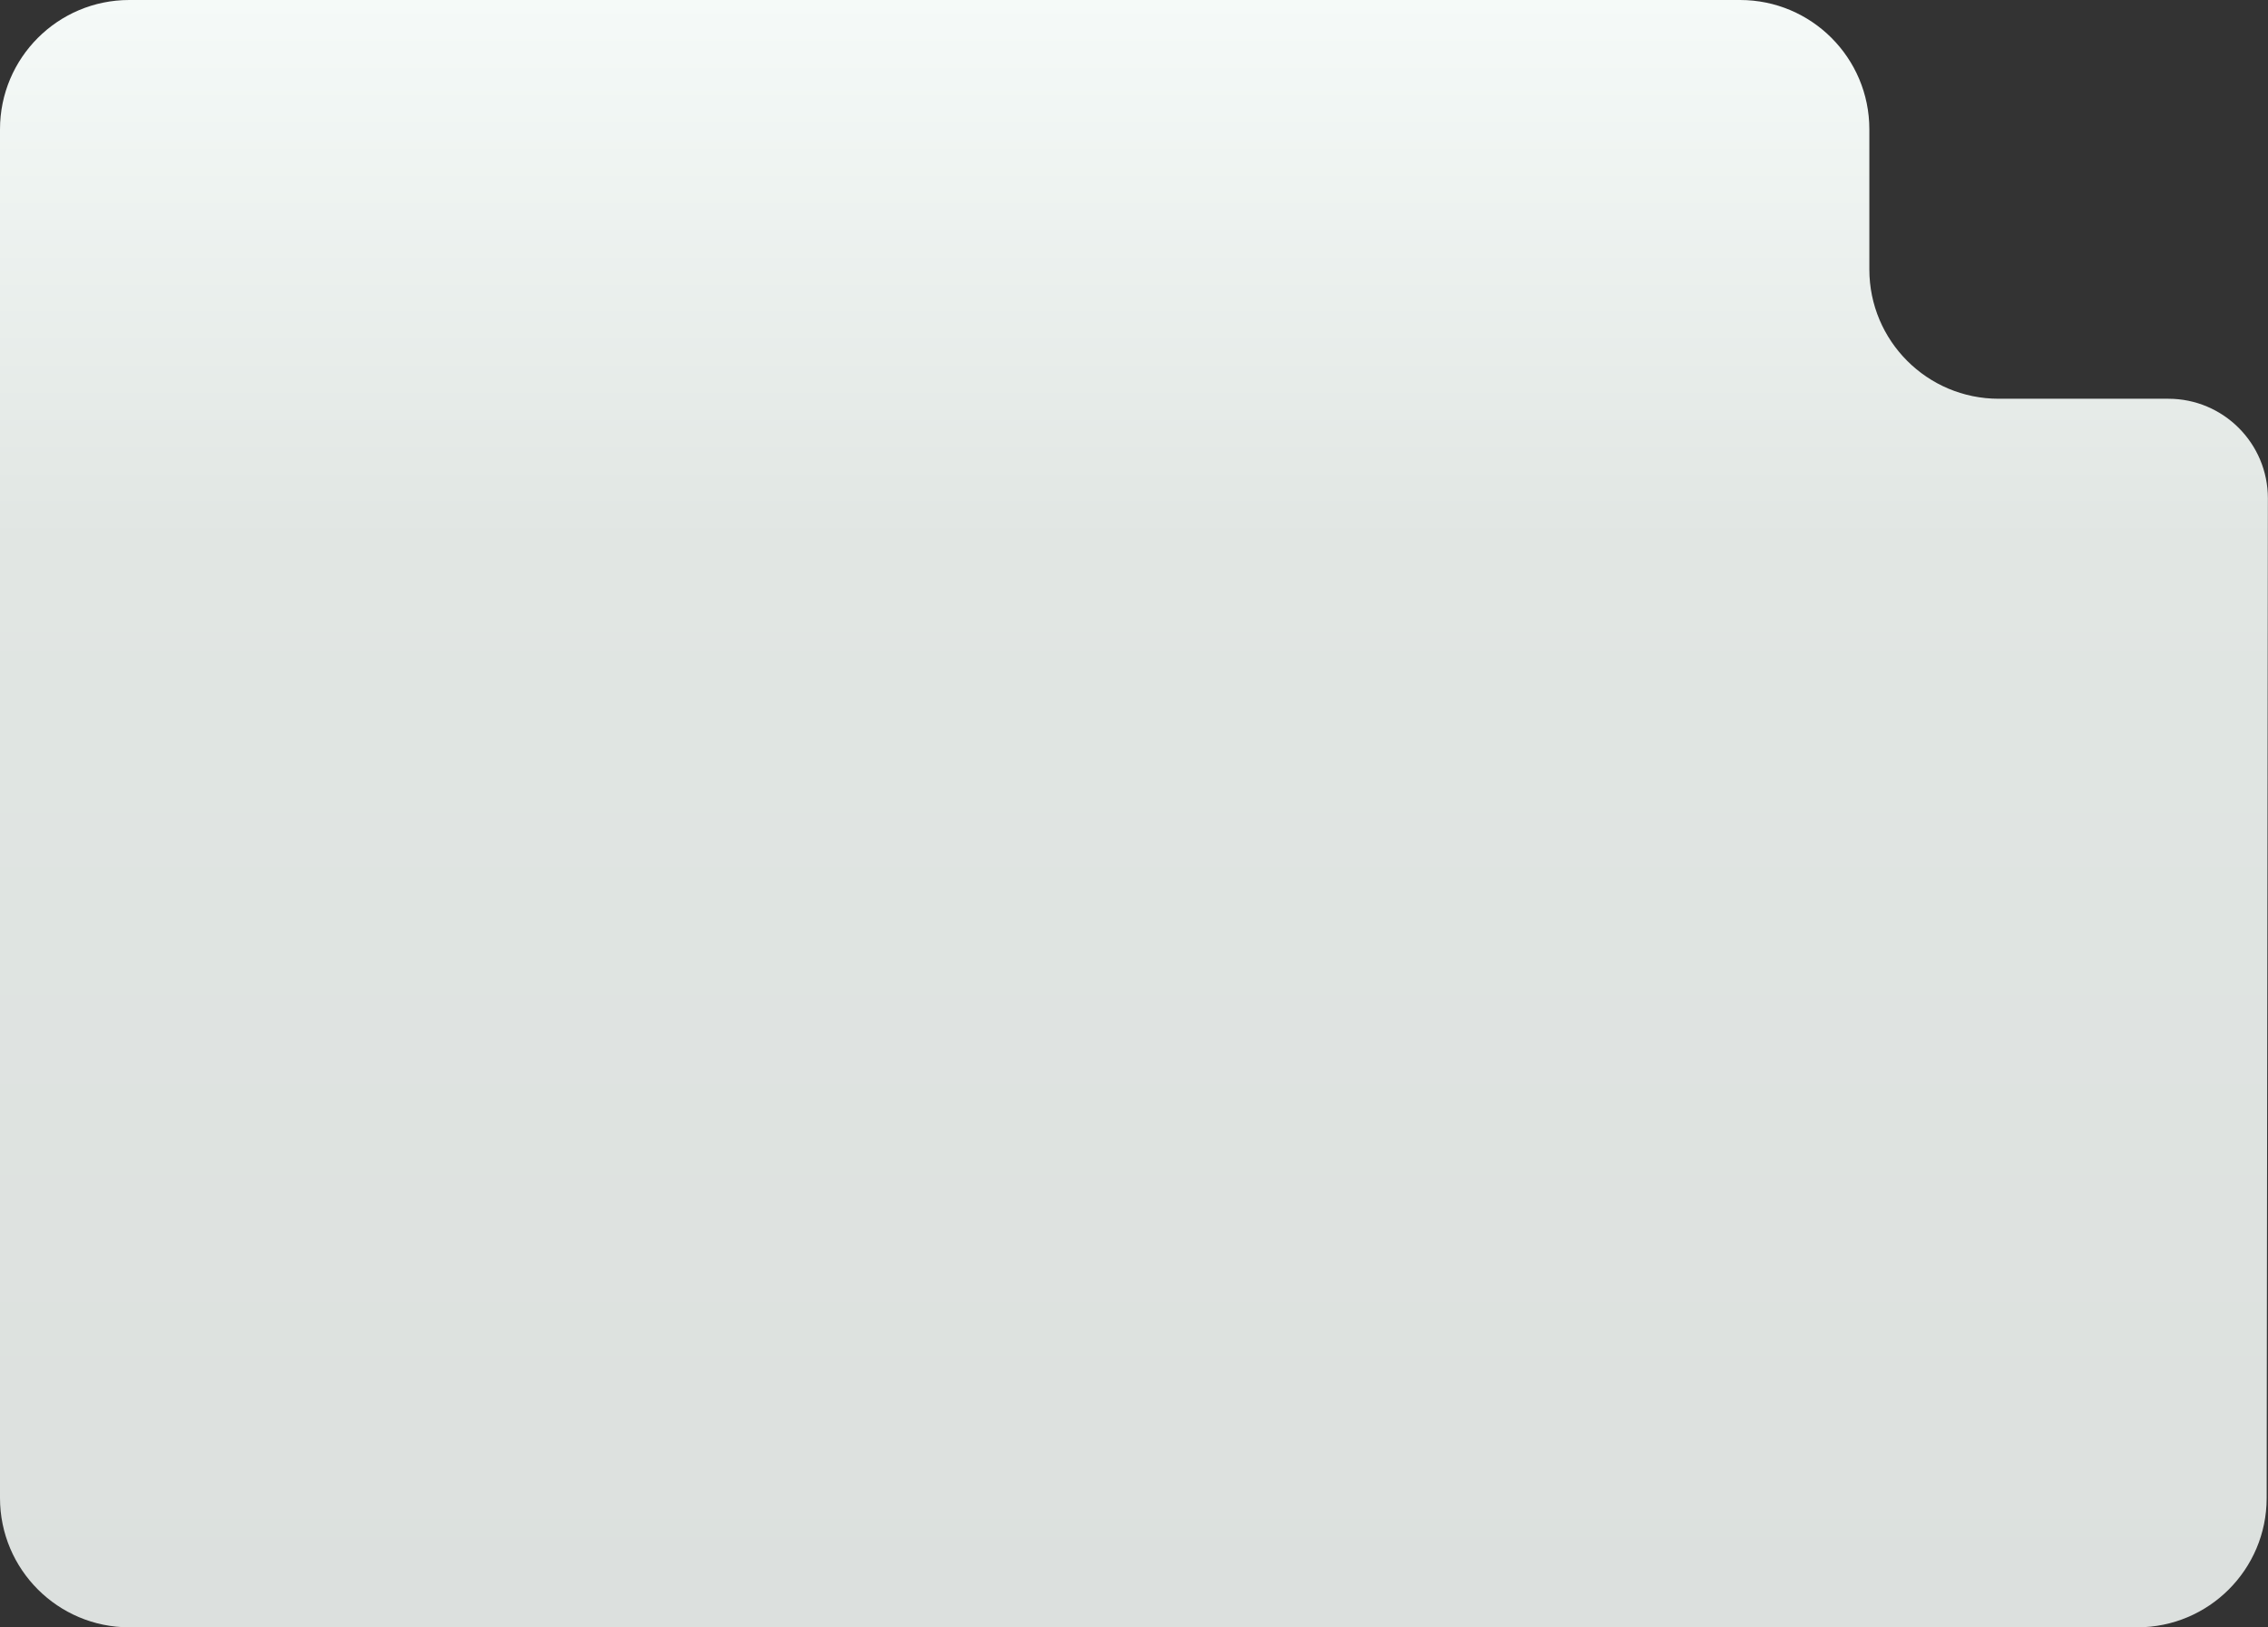 <svg width="421" height="302" viewBox="0 0 421 302" fill="none" xmlns="http://www.w3.org/2000/svg">
<rect x="0" y="0" width="421" height="302" fill="#333333" stroke="none"/>
<path d="M0 24C0 10.745 10.745 0 24 0H323C336.255 0 347 10.745 347 24V38V50C347 63.255 357.745 74 371 74H382H402.5V74C412.714 74 420.99 82.286 420.978 92.5L420.753 278.029C420.737 291.273 409.996 302 396.753 302H24C10.745 302 0 291.255 0 278V24Z" fill="url(#paint0_linear_864_2463)"/>
<defs>
<linearGradient id="paint0_linear_864_2463" x1="210.5" y1="0" x2="210.5" y2="302" gradientUnits="userSpaceOnUse">
<stop stop-color="#F5FAF8"/>
<stop offset="0.333" stop-color="#E1E6E3"/>
<stop offset="1" stop-color="#DCE0DE"/>
</linearGradient>
</defs>
</svg>
